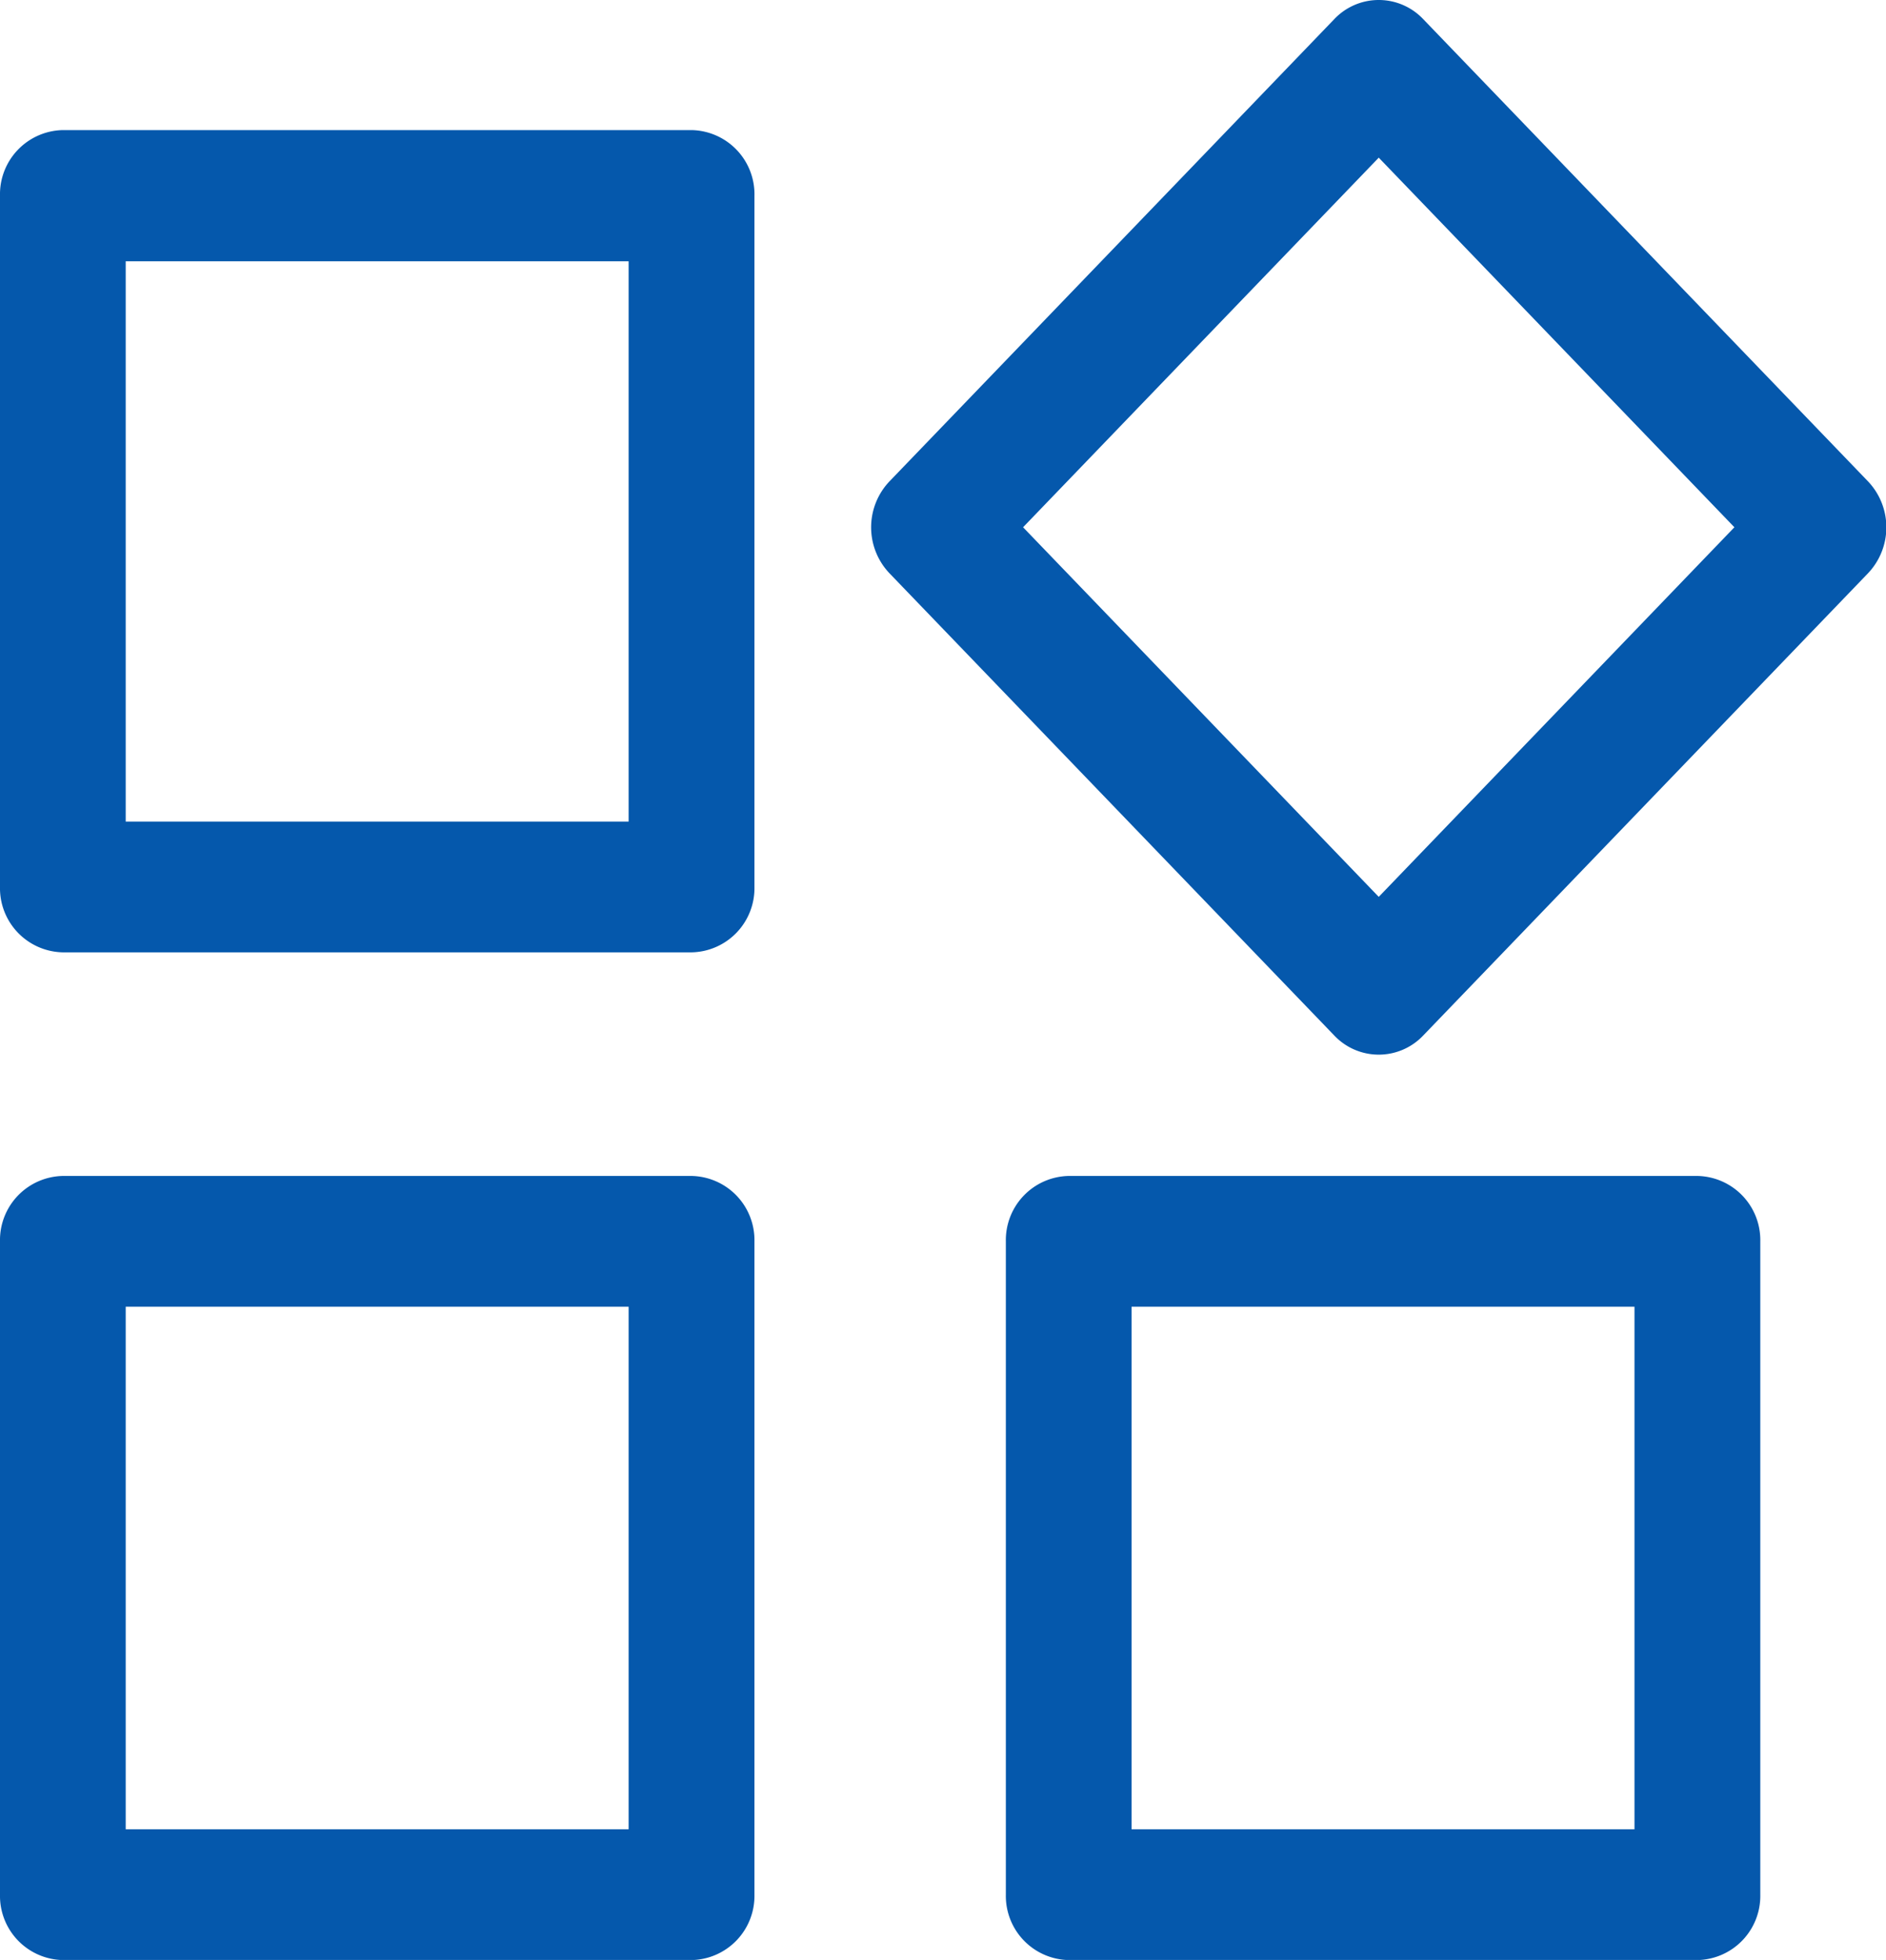 <svg xmlns="http://www.w3.org/2000/svg" width="16.969" height="17.627" viewBox="0 0 16.969 17.627"><defs><style>.a{fill:#0558ac;}</style></defs><path class="a" d="M18.683,15.5H13.027a.577.577,0,0,0-.566.588v6.219a.577.577,0,0,0,.566.588h5.656a.577.577,0,0,0,.566-.588V16.093A.577.577,0,0,0,18.683,15.5Zm-.566,6.219H13.592V16.68h4.525Z" transform="translate(-12.461 -14.33)"/><path class="a" d="M18.683,113.844H13.027a.577.577,0,0,0-.566.588v5.876a.577.577,0,0,0,.566.588h5.656a.577.577,0,0,0,.566-.588v-5.876A.577.577,0,0,0,18.683,113.844Zm-.566,5.876H13.592v-4.7h4.525Z" transform="translate(-12.461 -103.268)"/><path class="a" d="M117.022,113.844h-5.656a.577.577,0,0,0-.566.588v5.876a.577.577,0,0,0,.566.588h5.656a.577.577,0,0,0,.566-.588v-5.876A.577.577,0,0,0,117.022,113.844Zm-.566,5.876h-4.525v-4.7h4.525v4.7Z" transform="translate(-101.75 -103.268)"/><path class="a" d="M106.6,7.539l-4-4.155a.551.551,0,0,0-.8,0l-4,4.155a.6.6,0,0,0,0,.831l4,4.155a.551.551,0,0,0,.8,0l4-4.155A.6.6,0,0,0,106.6,7.539Zm-4.4,3.739L99,7.954l3.2-3.324,3.2,3.324Z" transform="translate(-89.795 -3.212)"/></svg>
